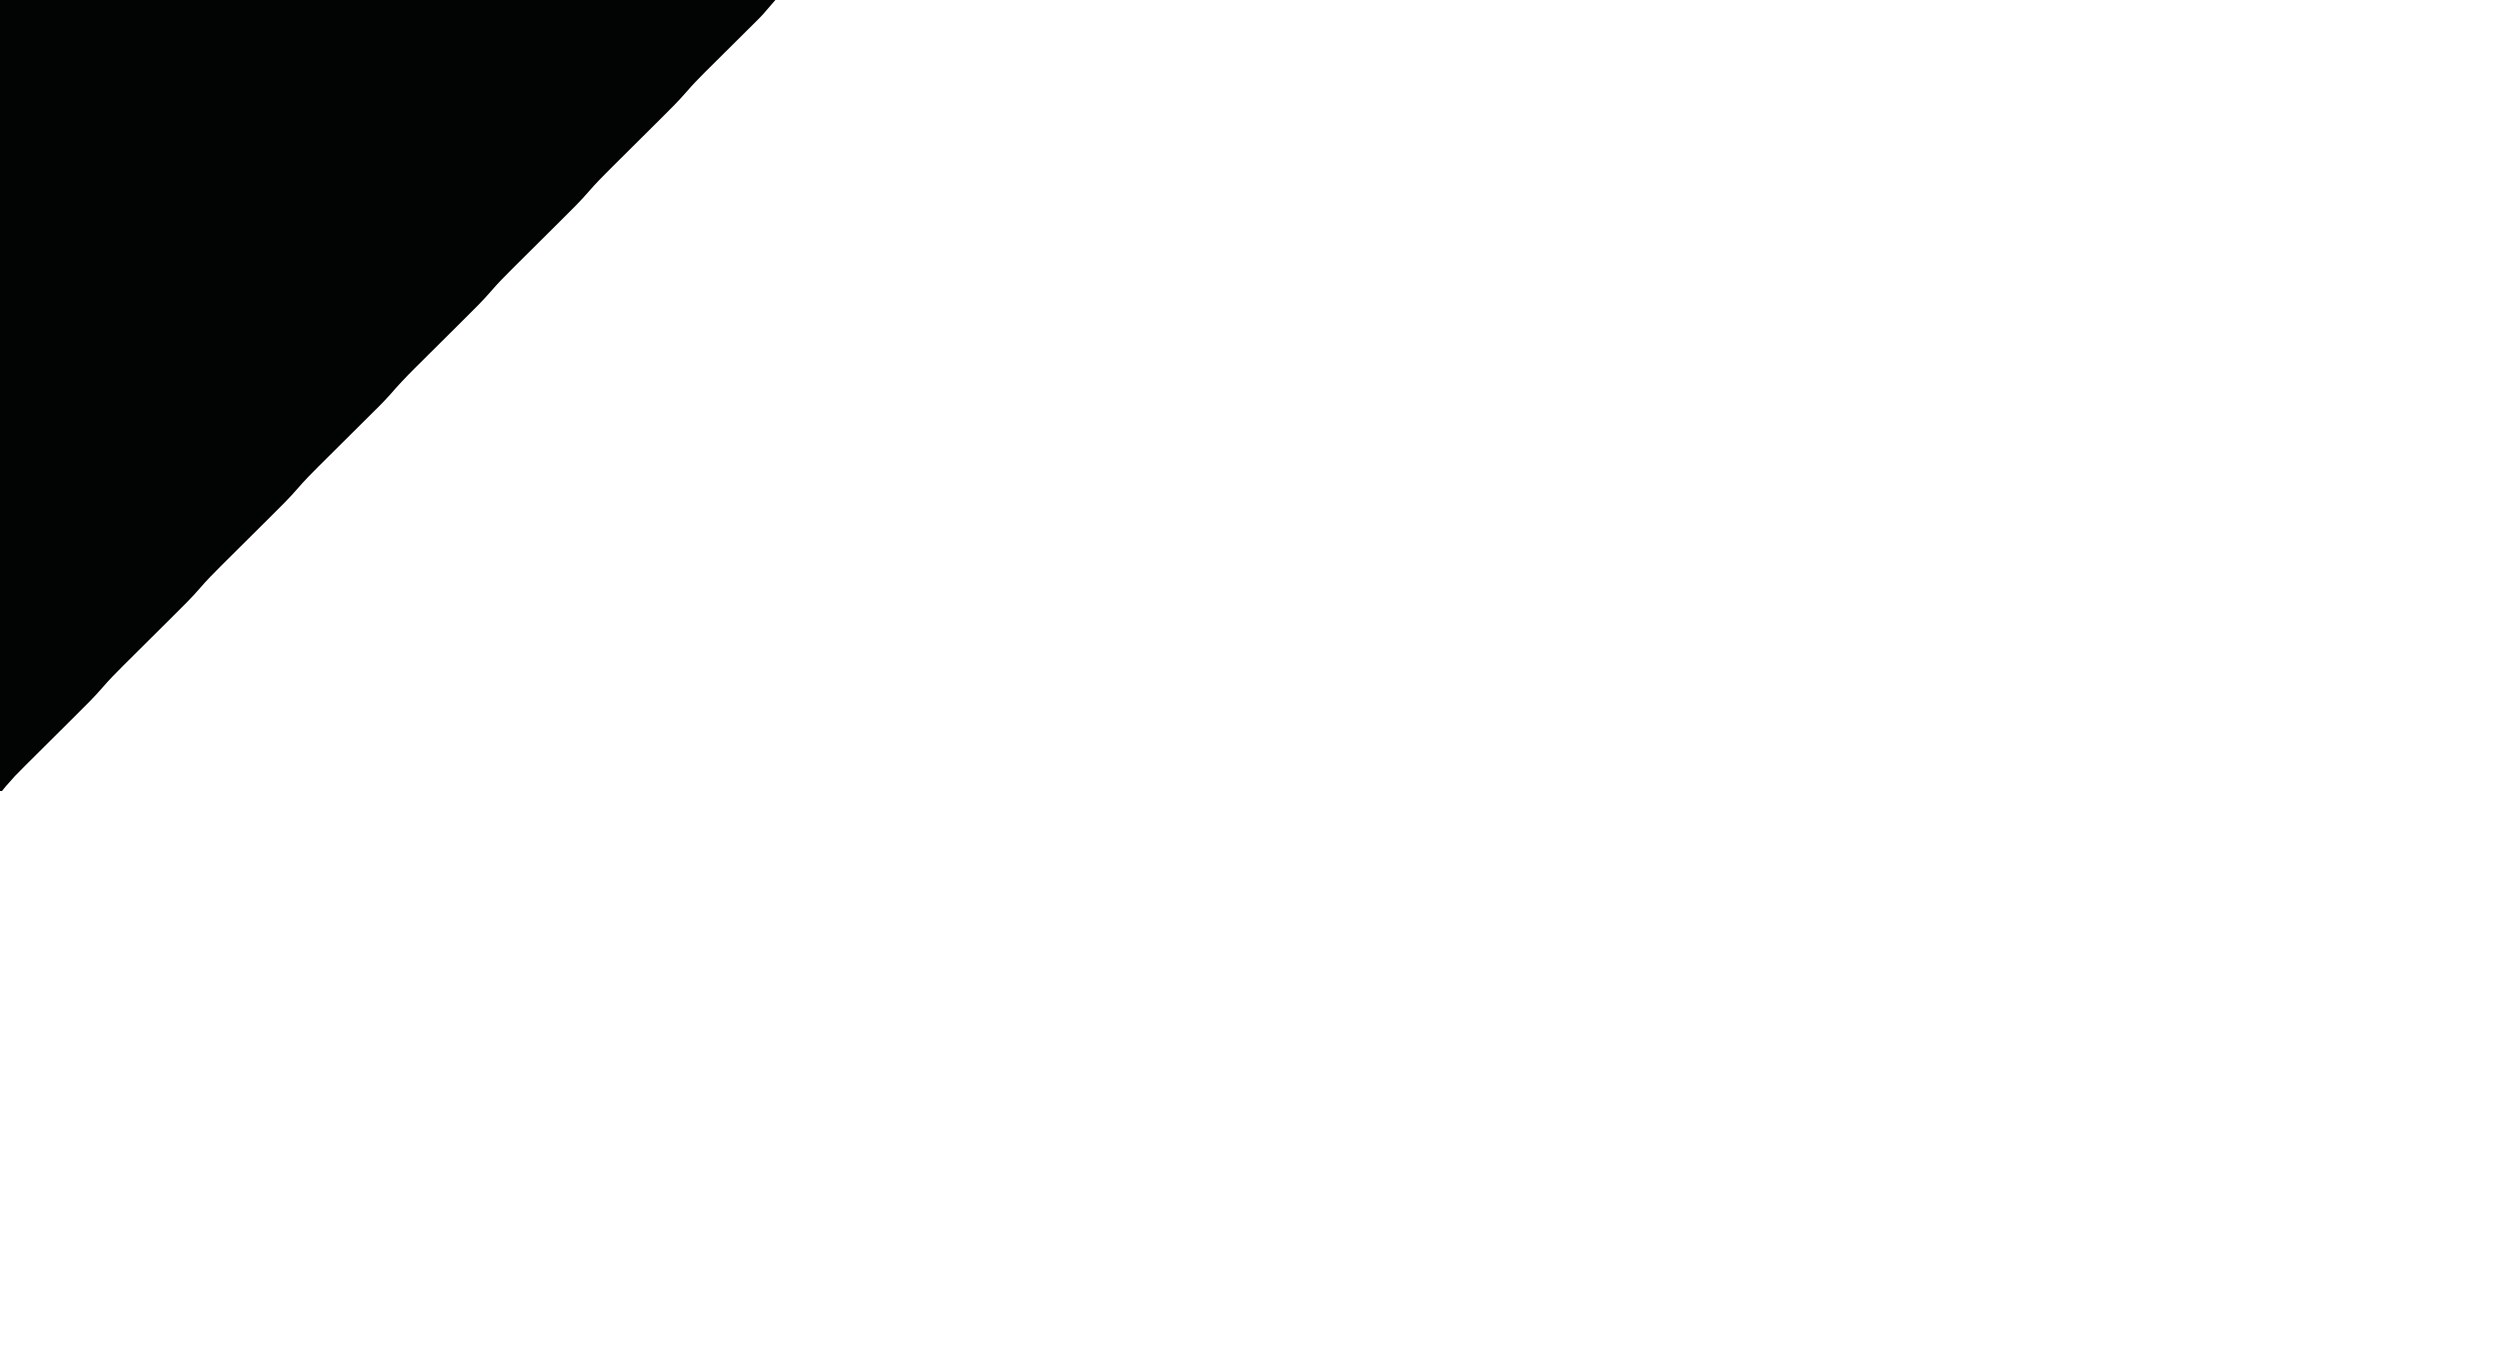 <?xml version="1.0" encoding="UTF-8"?>
<svg version="1.1" xmlns="http://www.w3.org/2000/svg" width="1280" height="700">
<path d="M0 0 C131.01 0 262.02 0 397 0 C390.252 7.873 390.252 7.873 387.125 10.972 C386.428 11.667 385.73 12.361 385.011 13.077 C384.276 13.803 383.542 14.529 382.785 15.277 C382.011 16.048 381.237 16.818 380.44 17.611 C377.157 20.878 373.868 24.139 370.579 27.4 C368.167 29.795 365.757 32.192 363.348 34.59 C362.249 35.676 362.249 35.676 361.128 36.784 C357.83 40.067 354.627 43.376 351.594 46.906 C347.359 51.818 342.761 56.345 338.156 60.906 C336.738 62.319 335.32 63.731 333.902 65.144 C330.939 68.093 327.972 71.038 325.006 73.984 C322.554 76.419 320.104 78.855 317.656 81.293 C315.829 83.112 314.001 84.929 312.17 86.743 C308.495 90.403 304.881 94.065 301.5 98 C297.303 102.885 292.73 107.376 288.156 111.906 C286.738 113.319 285.32 114.731 283.902 116.144 C280.939 119.093 277.972 122.038 275.006 124.984 C272.554 127.419 270.104 129.855 267.656 132.293 C265.829 134.112 264.001 135.929 262.17 137.743 C258.495 141.403 254.881 145.065 251.5 149 C247.303 153.885 242.73 158.376 238.156 162.906 C236.738 164.319 235.32 165.731 233.902 167.144 C230.939 170.093 227.972 173.038 225.006 175.984 C222.554 178.419 220.104 180.855 217.656 183.293 C215.829 185.112 214.001 186.929 212.17 188.743 C207.873 193.023 203.759 197.369 199.807 201.968 C196.178 206.049 192.254 209.846 188.375 213.688 C187.016 215.04 187.016 215.04 185.63 216.421 C182.271 219.766 178.907 223.107 175.542 226.447 C172.234 229.733 168.929 233.022 165.625 236.312 C164.764 237.165 163.904 238.017 163.017 238.895 C159.397 242.501 155.844 246.11 152.514 249.986 C148.311 254.875 143.734 259.371 139.156 263.906 C137.738 265.319 136.32 266.731 134.902 268.144 C131.939 271.093 128.972 274.038 126.006 276.984 C123.554 279.419 121.104 281.855 118.656 284.293 C116.829 286.112 115.001 287.929 113.17 289.743 C109.495 293.403 105.881 297.065 102.5 301 C98.303 305.885 93.73 310.376 89.156 314.906 C87.738 316.319 86.32 317.731 84.902 319.144 C81.939 322.093 78.972 325.038 76.006 327.984 C73.554 330.419 71.104 332.855 68.656 335.293 C66.829 337.112 65.001 338.929 63.17 340.743 C59.496 344.402 55.884 348.062 52.504 351.996 C48.284 356.907 43.684 361.421 39.086 365.977 C37.661 367.396 36.236 368.815 34.811 370.235 C32.334 372.7 29.855 375.163 27.375 377.625 C24.405 380.575 21.435 383.526 18.469 386.48 C16.629 388.312 14.787 390.142 12.943 391.969 C7.768 397.12 7.768 397.12 2.959 402.607 C2.313 403.397 1.666 404.186 1 405 C0.67 405 0.34 405 0 405 C0 271.35 0 137.7 0 0 Z " fill="#020403" transform="translate(0,0)"/>
</svg>
